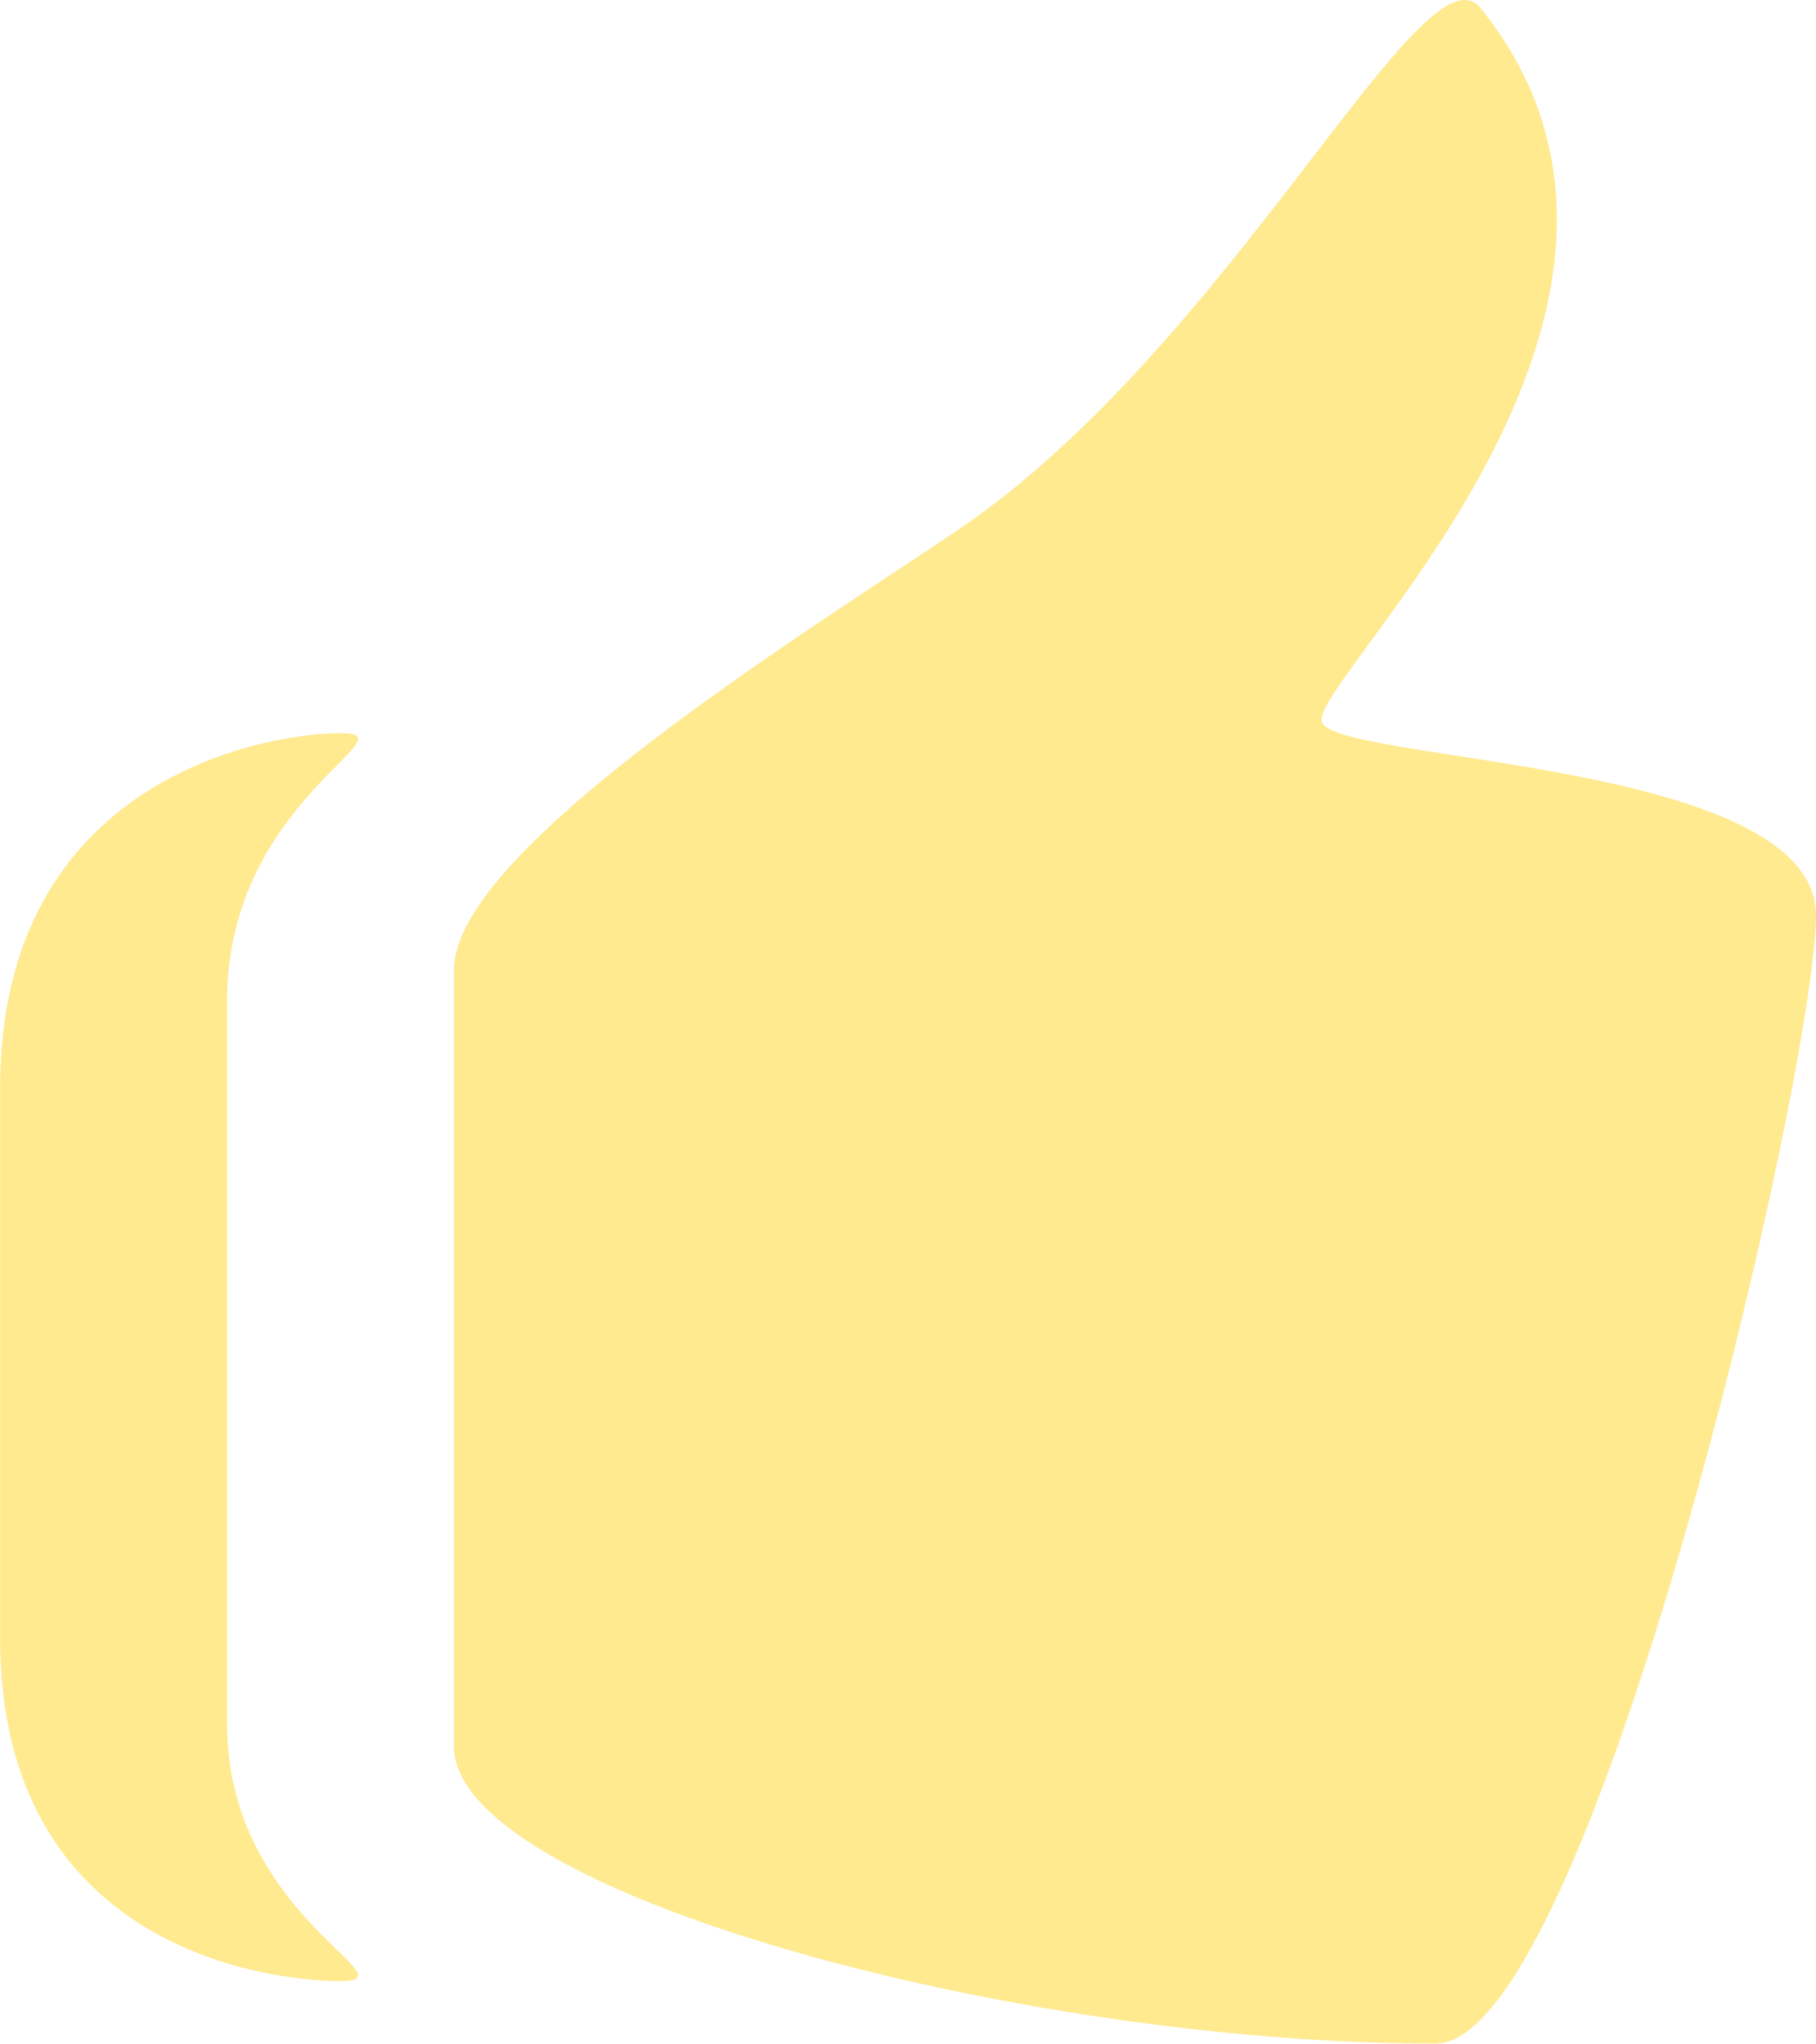 <svg xmlns="http://www.w3.org/2000/svg" width="64.214" height="72.241" viewBox="0 0 64.214 72.241"><path d="M52.4,28.618c-.534-1.425,14.2-14.585,5.611-25.248C56,.878,49.181,15.31,39.492,21.844c-5.346,3.6-17.783,11.277-17.783,15.52V64.823c0,5.1,19.722,10.5,34.707,10.5,5.494,0,13.453-34.418,13.453-39.885,0-5.49-16.94-5.394-17.466-6.823ZM17.7,29c-2.641,0-12.04,1.605-12.04,12.534V60.99c0,10.92,9.4,12.124,12.04,12.124s-4.013-2.3-4.013-9.07V38.467C13.682,31.372,20.332,29,17.7,29Z" transform="translate(-5.656 -3.084)" fill="#ffea90"/></svg>
